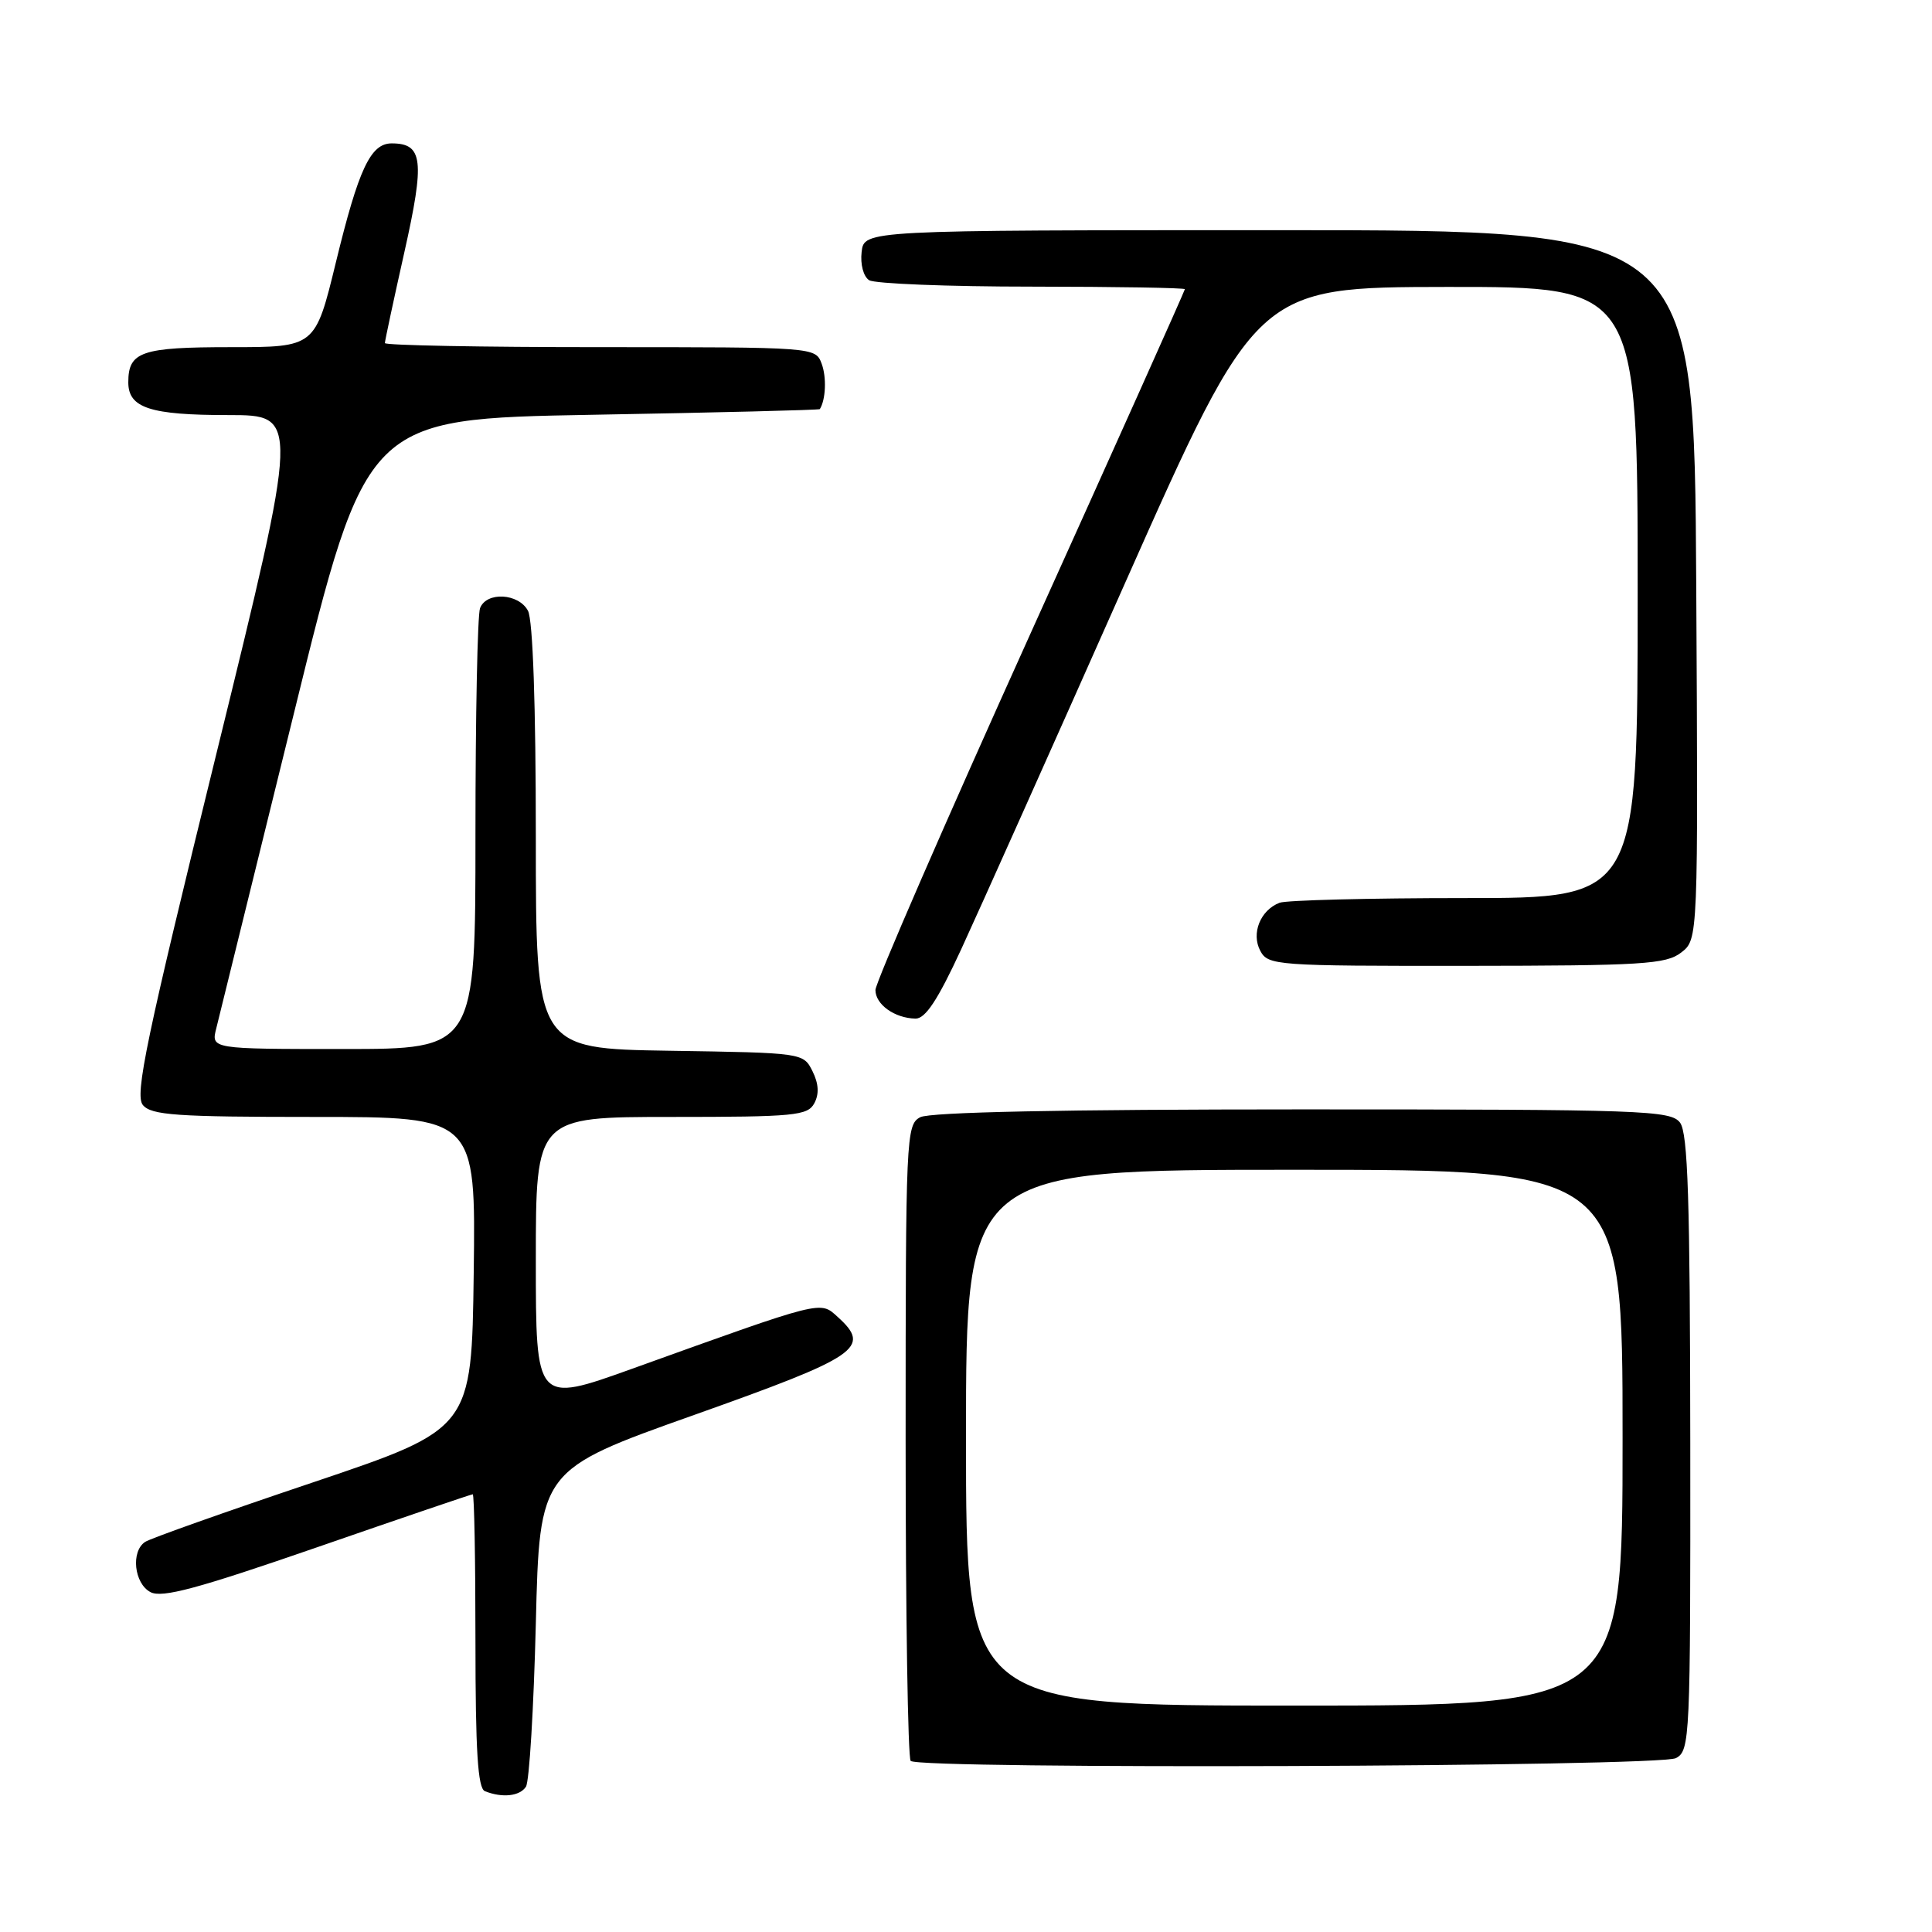 <?xml version="1.0" encoding="UTF-8" standalone="no"?>
<!DOCTYPE svg PUBLIC "-//W3C//DTD SVG 1.1//EN" "http://www.w3.org/Graphics/SVG/1.1/DTD/svg11.dtd" >
<svg xmlns="http://www.w3.org/2000/svg" xmlns:xlink="http://www.w3.org/1999/xlink" version="1.1" viewBox="0 0 256 256">
 <g >
 <path fill="currentColor"
d=" M 69.69 236.75 C 70.14 236.06 70.72 226.33 71.00 215.13 C 71.50 194.76 71.50 194.76 92.00 187.48 C 113.83 179.72 115.51 178.58 111.00 174.50 C 108.63 172.35 109.24 172.20 83.75 181.37 C 71.00 185.95 71.00 185.95 71.00 166.98 C 71.00 148.00 71.00 148.00 88.96 148.00 C 105.29 148.00 107.02 147.83 107.90 146.19 C 108.56 144.96 108.48 143.59 107.66 141.94 C 106.45 139.51 106.38 139.50 88.72 139.23 C 71.00 138.95 71.00 138.95 71.00 110.91 C 71.00 93.49 70.61 82.14 69.96 80.93 C 68.72 78.60 64.46 78.37 63.61 80.58 C 63.27 81.45 63.00 94.95 63.00 110.58 C 63.00 139.00 63.00 139.00 45.48 139.00 C 27.96 139.00 27.96 139.00 28.66 136.25 C 29.04 134.74 33.67 115.95 38.95 94.50 C 48.54 55.50 48.54 55.50 78.52 54.96 C 95.01 54.67 108.56 54.33 108.63 54.21 C 109.42 52.96 109.54 49.99 108.88 48.21 C 108.06 46.00 108.06 46.00 79.53 46.00 C 63.84 46.00 51.00 45.76 51.00 45.46 C 51.00 45.17 52.16 39.75 53.58 33.42 C 56.31 21.25 56.05 19.00 51.90 19.00 C 49.10 19.00 47.52 22.38 44.51 34.75 C 41.77 46.00 41.77 46.00 30.59 46.00 C 18.73 46.00 17.00 46.59 17.00 50.66 C 17.00 54.06 19.89 55.00 30.28 55.00 C 39.69 55.00 39.69 55.00 28.66 99.92 C 19.36 137.75 17.83 145.09 18.93 146.42 C 20.05 147.77 23.36 148.00 41.64 148.00 C 63.04 148.00 63.04 148.00 62.77 168.67 C 62.50 189.33 62.50 189.33 41.48 196.42 C 29.91 200.31 19.90 203.86 19.23 204.31 C 17.32 205.57 17.77 209.81 19.93 210.96 C 21.45 211.78 26.13 210.52 42.08 205.00 C 53.19 201.15 62.45 198.00 62.64 198.00 C 62.84 198.00 63.00 206.74 63.00 217.42 C 63.00 232.01 63.31 236.96 64.25 237.34 C 66.55 238.26 68.87 238.01 69.69 236.75 Z  M 222.07 232.96 C 223.93 231.97 224.00 230.46 223.97 191.21 C 223.94 158.94 223.66 150.14 222.61 148.75 C 221.37 147.13 217.79 147.00 172.57 147.00 C 140.91 147.00 123.19 147.36 121.93 148.04 C 120.07 149.03 120.00 150.57 120.00 190.87 C 120.00 213.86 120.30 232.97 120.67 233.33 C 121.81 234.47 219.91 234.12 222.07 232.96 Z  M 127.38 125.75 C 129.73 120.66 139.49 98.85 149.07 77.27 C 166.50 38.05 166.50 38.05 191.75 38.02 C 217.00 38.00 217.00 38.00 217.00 78.50 C 217.00 119.00 217.00 119.00 194.08 119.00 C 181.48 119.00 170.44 119.28 169.55 119.62 C 167.00 120.60 165.76 123.69 167.00 126.00 C 168.03 127.92 169.08 128.00 194.29 127.98 C 217.64 127.96 220.75 127.77 222.76 126.22 C 225.02 124.48 225.02 124.48 224.76 77.49 C 224.50 30.50 224.50 30.50 169.50 30.50 C 114.50 30.50 114.50 30.50 114.17 33.39 C 113.98 35.03 114.41 36.65 115.17 37.13 C 115.90 37.59 125.61 37.98 136.75 37.98 C 147.89 37.99 157.00 38.14 157.00 38.32 C 157.00 38.50 147.78 59.08 136.50 84.05 C 125.22 109.02 116.00 130.23 116.00 131.18 C 116.00 133.10 118.55 134.92 121.31 134.97 C 122.62 134.99 124.27 132.49 127.38 125.75 Z  M 128.00 190.50 C 128.00 155.00 128.00 155.00 171.50 155.00 C 215.00 155.00 215.00 155.00 215.00 190.50 C 215.00 226.00 215.00 226.00 171.50 226.00 C 128.00 226.00 128.00 226.00 128.00 190.50 Z "/>
</g>
</svg>